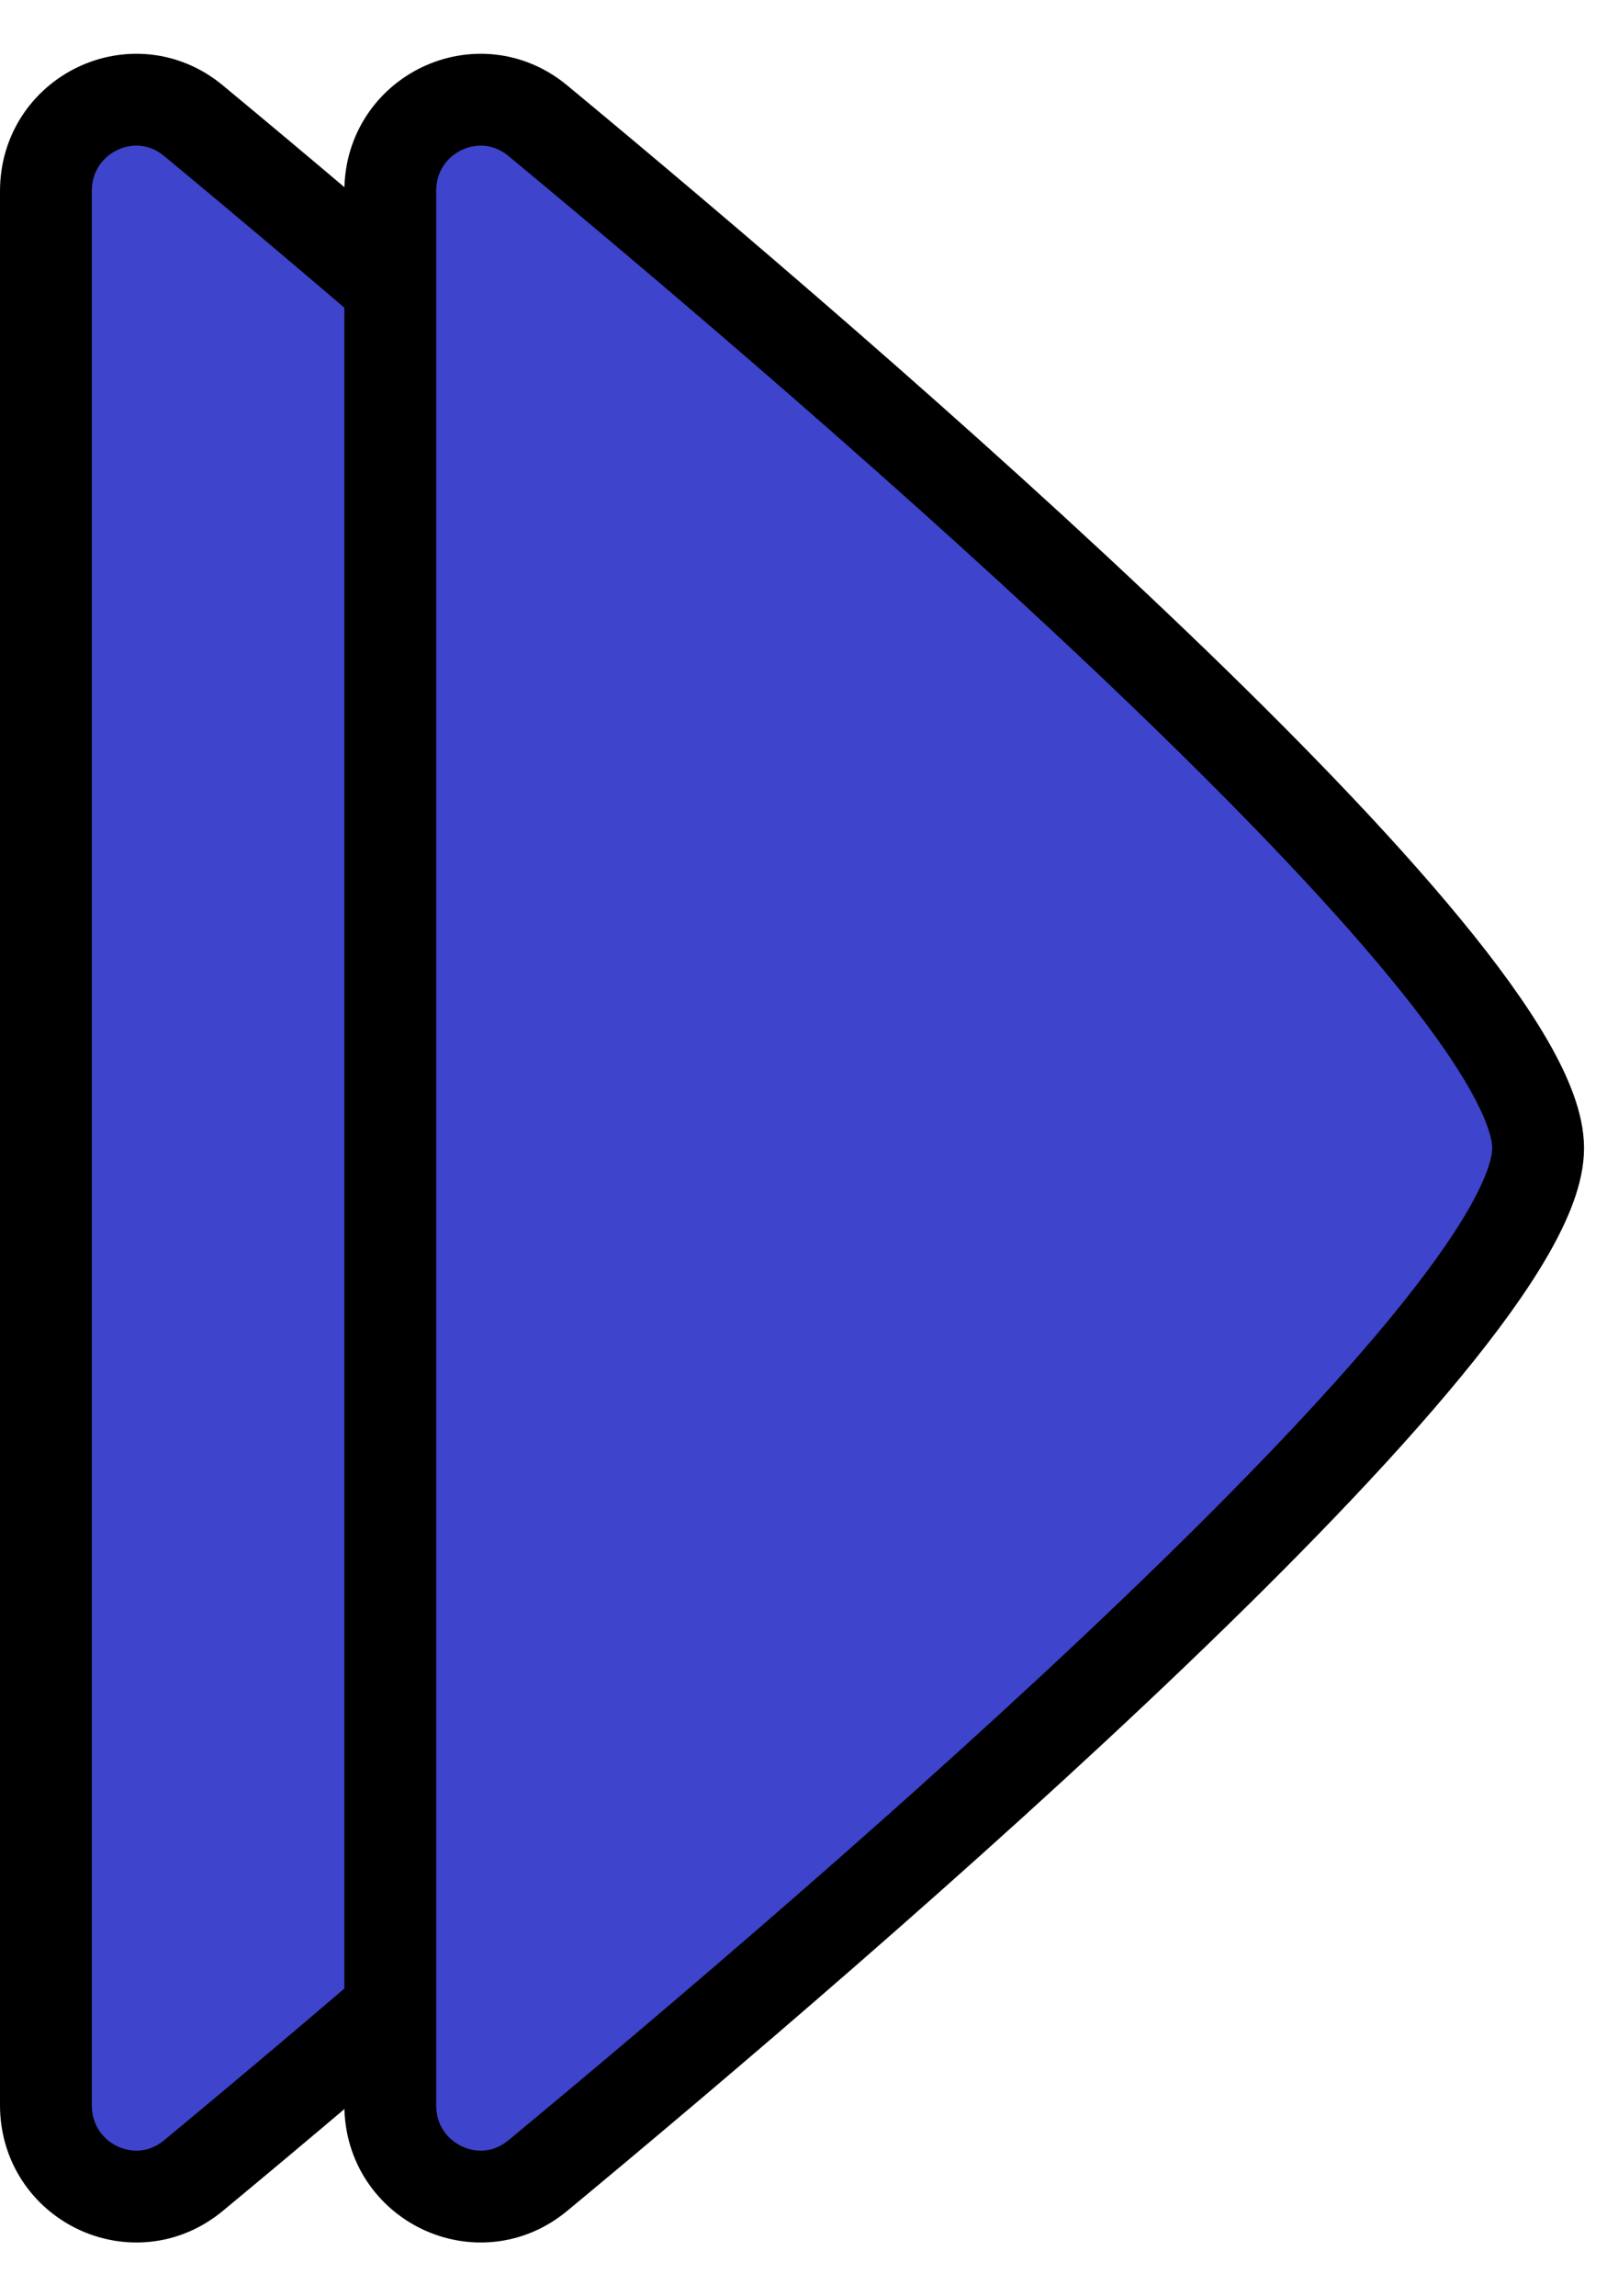 <svg width="35" height="50" viewBox="0 0 35 50" fill="none" xmlns="http://www.w3.org/2000/svg">
<path d="M1 4.161V45.839C1 47.516 2.924 48.441 4.215 47.371C10.967 41.775 26 28.877 26 25C26 21.123 10.967 8.225 4.215 2.629C2.924 1.559 1 2.484 1 4.161Z" fill="#3E44CC" stroke="black" stroke-width="2"/>
<path d="M8.5 4.161V45.839C8.5 47.516 10.424 48.441 11.715 47.371C18.467 41.775 33.5 28.877 33.5 25C33.5 21.123 18.467 8.225 11.715 2.629C10.424 1.559 8.5 2.484 8.5 4.161Z" fill="#3E44CC" stroke="black" stroke-width="2"/>
</svg>
